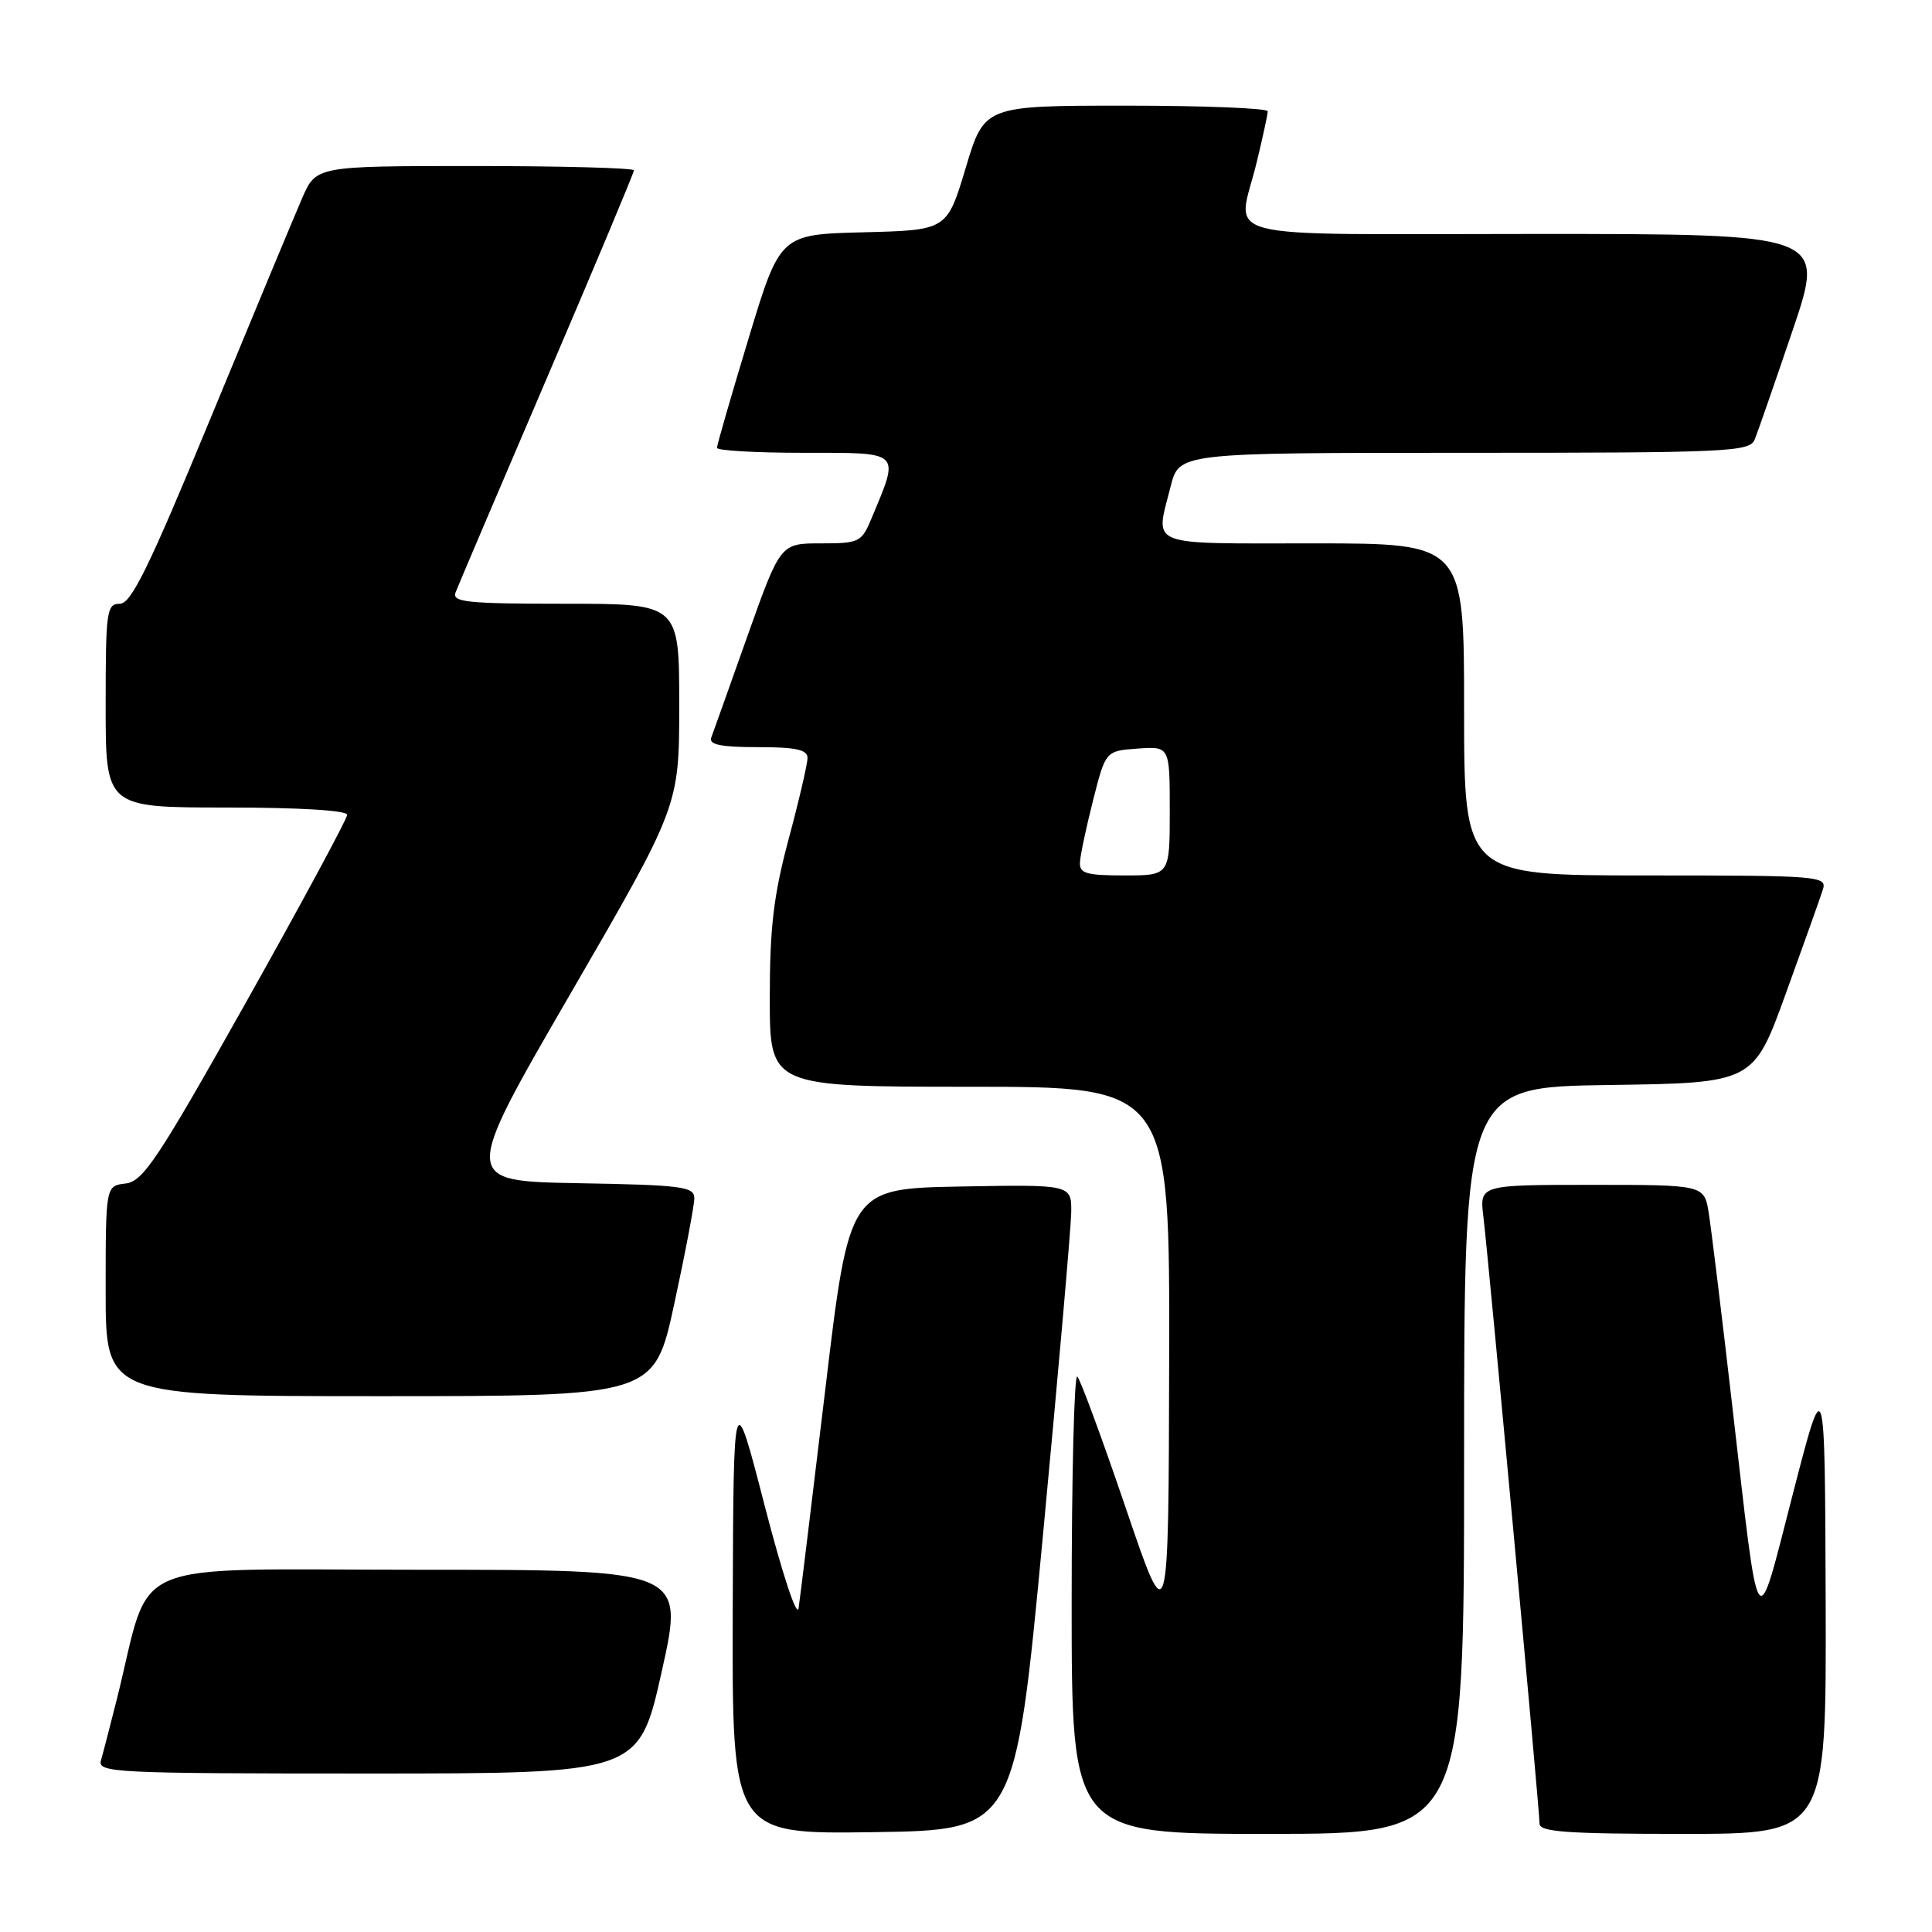 <?xml version="1.0" encoding="UTF-8" standalone="no"?>
<!DOCTYPE svg PUBLIC "-//W3C//DTD SVG 1.1//EN" "http://www.w3.org/Graphics/SVG/1.1/DTD/svg11.dtd" >
<svg xmlns="http://www.w3.org/2000/svg" xmlns:xlink="http://www.w3.org/1999/xlink" version="1.1" viewBox="0 0 256 256">
 <g >
 <path fill="currentColor"
d=" M 138.19 203.50 C 140.22 182.05 141.90 162.80 141.94 160.72 C 142.00 156.95 142.00 156.95 127.26 157.22 C 112.53 157.50 112.53 157.50 109.36 184.07 C 107.61 198.68 106.02 211.73 105.82 213.07 C 105.61 214.47 103.71 208.72 101.32 199.50 C 97.19 183.50 97.19 183.50 97.09 213.27 C 97.00 243.04 97.00 243.04 115.75 242.77 C 134.50 242.50 134.50 242.50 138.19 203.50 Z  M 194.00 193.52 C 194.00 144.04 194.00 144.04 213.17 143.77 C 232.34 143.50 232.34 143.50 236.64 131.62 C 239.01 125.08 241.22 118.89 241.54 117.87 C 242.11 116.08 241.10 116.00 218.07 116.00 C 194.00 116.00 194.00 116.00 194.00 94.00 C 194.00 72.00 194.00 72.00 174.00 72.00 C 151.65 72.00 153.07 72.57 155.12 64.44 C 156.24 60.00 156.24 60.00 194.01 60.00 C 229.05 60.00 231.84 59.87 232.50 58.25 C 232.90 57.29 235.16 50.76 237.54 43.75 C 241.86 31.00 241.86 31.00 203.43 31.00 C 159.74 31.00 163.96 32.09 166.52 21.50 C 167.32 18.20 167.98 15.16 167.98 14.75 C 167.99 14.34 159.55 14.00 149.22 14.00 C 130.43 14.00 130.43 14.00 127.96 22.25 C 125.48 30.50 125.48 30.50 114.42 30.78 C 103.36 31.06 103.36 31.06 99.18 44.88 C 96.88 52.47 95.00 58.98 95.00 59.34 C 95.00 59.71 100.22 60.00 106.61 60.00 C 119.56 60.00 119.24 59.69 115.48 68.69 C 114.16 71.85 113.86 72.00 108.75 72.00 C 103.41 72.00 103.41 72.00 99.05 84.25 C 96.66 90.99 94.50 97.06 94.24 97.75 C 93.91 98.67 95.53 99.00 100.39 99.00 C 105.45 99.00 107.00 99.33 107.00 100.43 C 107.00 101.21 105.88 106.05 104.50 111.18 C 102.51 118.61 102.00 122.88 102.00 132.25 C 102.00 144.00 102.00 144.00 128.50 144.00 C 155.00 144.00 155.00 144.00 154.92 180.25 C 154.84 216.50 154.84 216.50 149.17 199.82 C 146.05 190.65 143.16 182.81 142.75 182.40 C 142.34 182.00 142.00 195.47 142.00 212.33 C 142.00 243.00 142.00 243.00 168.00 243.00 C 194.00 243.00 194.00 243.00 194.00 193.52 Z  M 241.91 212.25 C 241.81 181.50 241.81 181.50 237.55 198.00 C 232.59 217.18 233.21 218.09 229.50 186.00 C 228.14 174.18 226.75 162.81 226.42 160.75 C 225.82 157.00 225.82 157.00 210.93 157.00 C 196.04 157.00 196.04 157.00 196.56 161.25 C 197.23 166.77 204.00 239.87 204.00 241.65 C 204.00 242.74 207.69 243.00 223.00 243.00 C 242.00 243.00 242.00 243.00 241.91 212.25 Z  M 87.68 221.50 C 90.69 208.00 90.69 208.00 55.42 208.00 C 15.87 208.00 20.22 206.15 15.52 225.00 C 14.62 228.57 13.66 232.29 13.38 233.25 C 12.90 234.89 15.05 235.00 48.76 235.00 C 84.66 235.00 84.66 235.00 87.68 221.50 Z  M 89.35 172.74 C 90.81 166.00 92.00 159.71 92.00 158.77 C 92.00 157.23 90.37 157.02 76.60 156.78 C 61.20 156.50 61.20 156.50 75.60 131.65 C 90.00 106.81 90.00 106.81 90.00 93.40 C 90.00 80.00 90.00 80.00 74.89 80.00 C 61.91 80.00 59.87 79.79 60.36 78.51 C 60.67 77.69 66.12 64.90 72.47 50.08 C 78.81 35.27 84.00 22.89 84.00 22.57 C 84.00 22.26 74.52 22.00 62.94 22.00 C 41.89 22.00 41.89 22.00 40.04 26.25 C 39.02 28.59 33.59 41.64 27.97 55.25 C 19.75 75.16 17.39 80.00 15.88 80.00 C 14.13 80.00 14.00 80.96 14.00 93.50 C 14.00 107.00 14.00 107.00 30.00 107.00 C 39.63 107.00 46.00 107.38 46.00 107.97 C 46.00 108.50 39.99 119.64 32.65 132.72 C 20.92 153.60 18.97 156.54 16.65 156.82 C 14.00 157.13 14.00 157.13 14.00 171.07 C 14.00 185.00 14.00 185.00 50.35 185.00 C 86.70 185.00 86.70 185.00 89.35 172.74 Z  M 143.10 114.25 C 143.15 113.29 143.94 109.58 144.85 106.00 C 146.50 99.50 146.50 99.50 150.75 99.19 C 155.00 98.89 155.00 98.89 155.00 107.44 C 155.00 116.00 155.00 116.00 149.00 116.00 C 143.92 116.00 143.01 115.73 143.10 114.25 Z "/>
</g>
</svg>